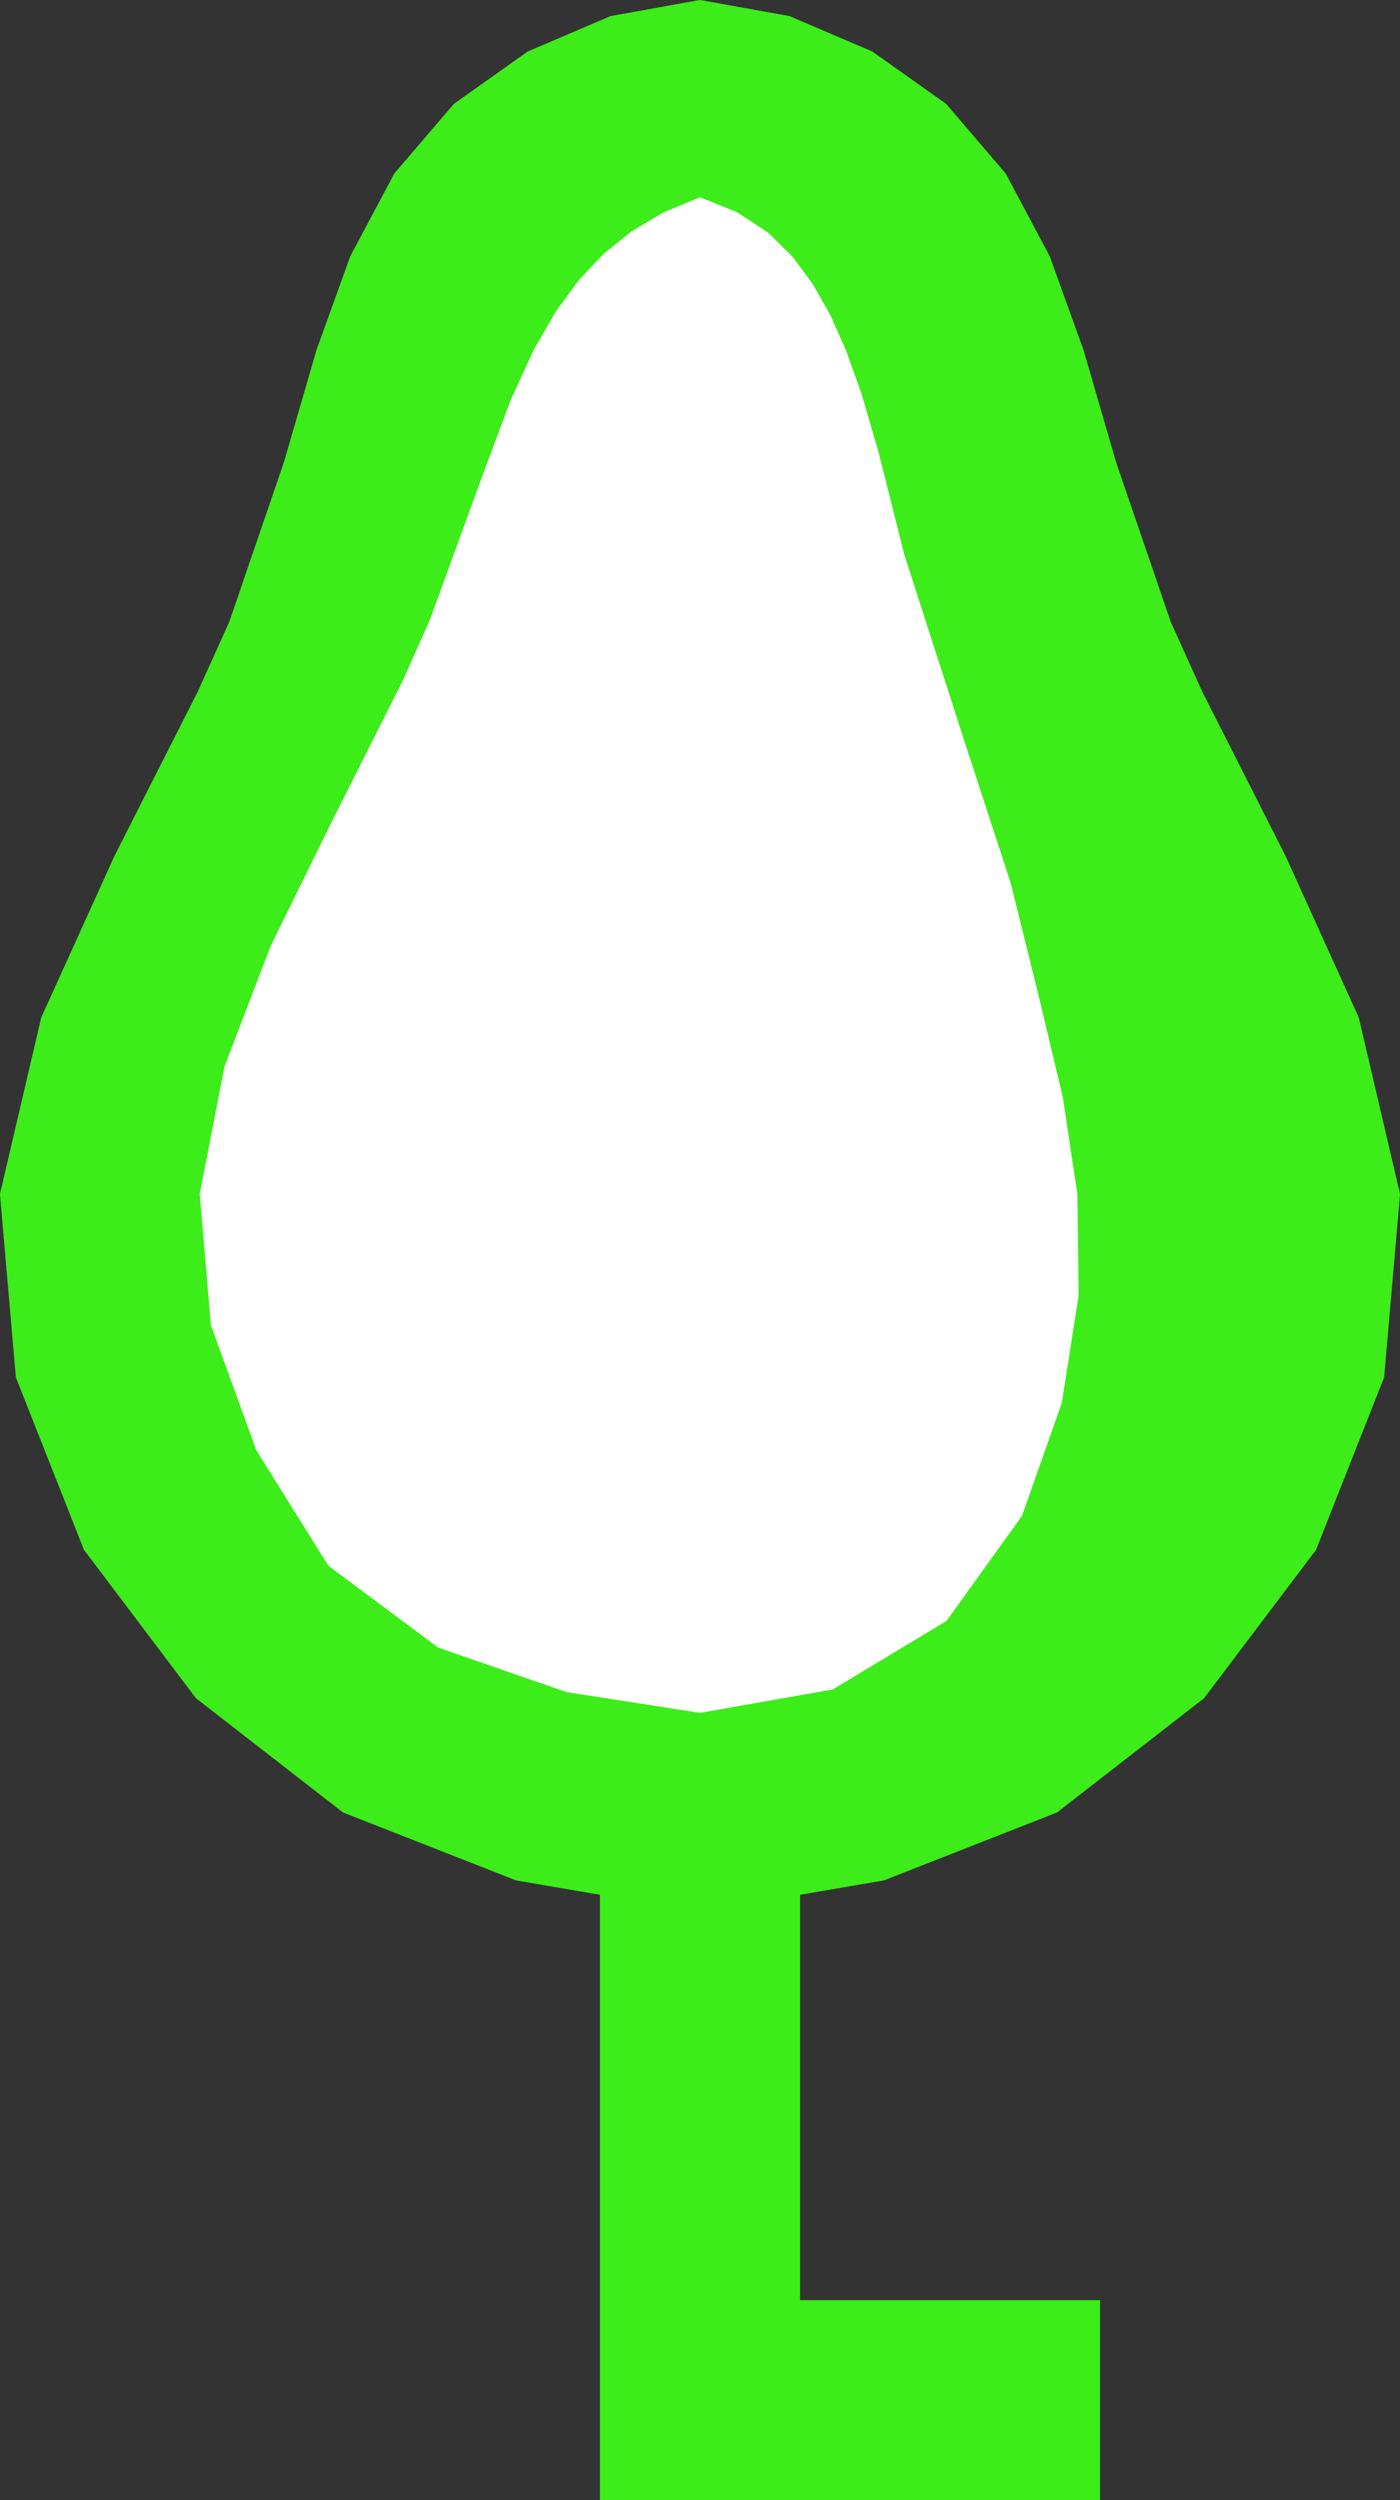 ﻿<?xml version="1.0" encoding="UTF-8"?>
<svg viewBox="-15 -51.429 30 53.571" xmlns="http://www.w3.org/2000/svg" xmlns:xlink="http://www.w3.org/1999/xlink" xmlns:gmsvgsym="http://www.intergraph.com/GeoMedia/svgsym">
  <rect x="-15" y="-51.429" width="30" height="53.571" fill="#333333" stroke="none"/>
  <!-- Creator: SVG Document for Symbols-->
  <path id="LineString2d_1661" style=" stroke-width: 0.002;stroke: #3ded19; fill: none; " d="M -2.143 2.143 L -2.143 -10.83 L -3.941 -11.138 L -7.65 -12.594 L -10.802 -15.043 L -13.201 -18.223 L -14.659 -21.917 L -15 -25.845 L -14.115 -29.627 L -12.546 -33.088 L -10.762 -36.607 L -10.085 -38.106 L -8.91 -41.541 L -8.217 -43.929 L -7.494 -45.936 L -6.55 -47.71 L -5.274 -49.202 L -3.692 -50.324 L -1.917 -51.083 L -1.05000000251457E-05 -51.429 L 1.917 -51.083 L 3.692 -50.324 L 5.274 -49.202 L 6.55 -47.71 L 7.494 -45.936 L 8.217 -43.929 L 8.91 -41.541 L 10.085 -38.106 L 10.762 -36.607 L 12.546 -33.088 L 14.115 -29.627 L 15 -25.845 L 14.659 -21.917 L 13.201 -18.223 L 10.802 -15.043 L 7.65 -12.594 L 3.941 -11.138 L 2.143 -10.83 L 2.143 -2.143 L 8.571 -2.143 L 8.571 2.143 L -2.143 2.143 " xmlns="http://www.w3.org/2000/svg" />
  <g id="ComplexString2d_1662" style=" fill-rule: evenodd; stroke-width: 0;stroke: #3ded19; fill: #3ded19; " xmlns="http://www.w3.org/2000/svg">
    <path d="M -2.143 2.143 L -2.143 -10.83 L -3.941 -11.138 L -7.65 -12.594 L -10.802 -15.043 L -13.201 -18.223 L -14.659 -21.917 L -15 -25.845 L -14.115 -29.627 L -12.546 -33.088 L -10.762 -36.607 L -10.085 -38.106 L -8.91 -41.541 L -8.217 -43.929 L -7.494 -45.936 L -6.55 -47.71 L -5.274 -49.202 L -3.692 -50.324 L -1.917 -51.083 L -1.05000000251457E-05 -51.429 L 1.917 -51.083 L 3.692 -50.324 L 5.274 -49.202 L 6.55 -47.71 L 7.494 -45.936 L 8.217 -43.929 L 8.91 -41.541 L 10.085 -38.106 L 10.762 -36.607 L 12.546 -33.088 L 14.115 -29.627 L 15 -25.845 L 14.659 -21.917 L 13.201 -18.223 L 10.802 -15.043 L 7.65 -12.594 L 3.941 -11.138 L 2.143 -10.83 L 2.143 -2.143 L 8.571 -2.143 L 8.571 2.143 L -2.143 2.143 " />
  </g>
  <path id="LineString2d_1663" style=" stroke-width: 0.002;stroke: #ffffff; fill: none; " d="M -1.17857143139391E-05 -14.728 L -2.859 -15.173 L -5.611 -16.127 L -7.963 -17.881 L -9.507 -20.356 L -10.48 -23.037 L -10.719 -25.845 L -10.189 -28.575 L -9.2 -31.156 L -7.919 -33.763 L -6.36 -36.861 L -5.791 -38.138 L -4.661 -41.237 L -4.062 -42.84 L -3.564 -43.929 L -3.087 -44.756 L -2.595 -45.427 L -2.062 -45.991 L -1.467 -46.47 L -0.789 -46.873 L -1.05000000251457E-05 -47.201 L 0.791 -46.882 L 1.454 -46.448 L 1.99 -45.918 L 2.424 -45.328 L 2.791 -44.676 L 3.125 -43.929 L 3.457 -43.002 L 3.831 -41.717 L 4.374 -39.554 L 5.642 -35.617 L 6.658 -32.503 L 7.268 -30.041 L 7.772 -27.927 L 8.085 -25.845 L 8.112 -23.671 L 7.752 -21.369 L 6.898 -18.947 L 5.281 -16.697 L 2.844 -15.23 L -1.17857143139391E-05 -14.728 " xmlns="http://www.w3.org/2000/svg" />
  <g id="ComplexString2d_1664" style=" fill-rule: evenodd; stroke-width: 0;stroke: #ffffff; fill: #ffffff; " xmlns="http://www.w3.org/2000/svg">
    <path d="M -1.17857143139391E-05 -14.728 L -2.859 -15.173 L -5.611 -16.127 L -7.963 -17.881 L -9.507 -20.356 L -10.48 -23.037 L -10.719 -25.845 L -10.189 -28.575 L -9.2 -31.156 L -7.919 -33.763 L -6.36 -36.861 L -5.791 -38.138 L -4.661 -41.237 L -4.062 -42.84 L -3.564 -43.929 L -3.087 -44.756 L -2.595 -45.427 L -2.062 -45.991 L -1.467 -46.47 L -0.789 -46.873 L -1.05000000251457E-05 -47.201 L 0.791 -46.882 L 1.454 -46.448 L 1.99 -45.918 L 2.424 -45.328 L 2.791 -44.676 L 3.125 -43.929 L 3.457 -43.002 L 3.831 -41.717 L 4.374 -39.554 L 5.642 -35.617 L 6.658 -32.503 L 7.268 -30.041 L 7.772 -27.927 L 8.085 -25.845 L 8.112 -23.671 L 7.752 -21.369 L 6.898 -18.947 L 5.281 -16.697 L 2.844 -15.23 L -1.17857143139391E-05 -14.728 " />
  </g>
</svg>